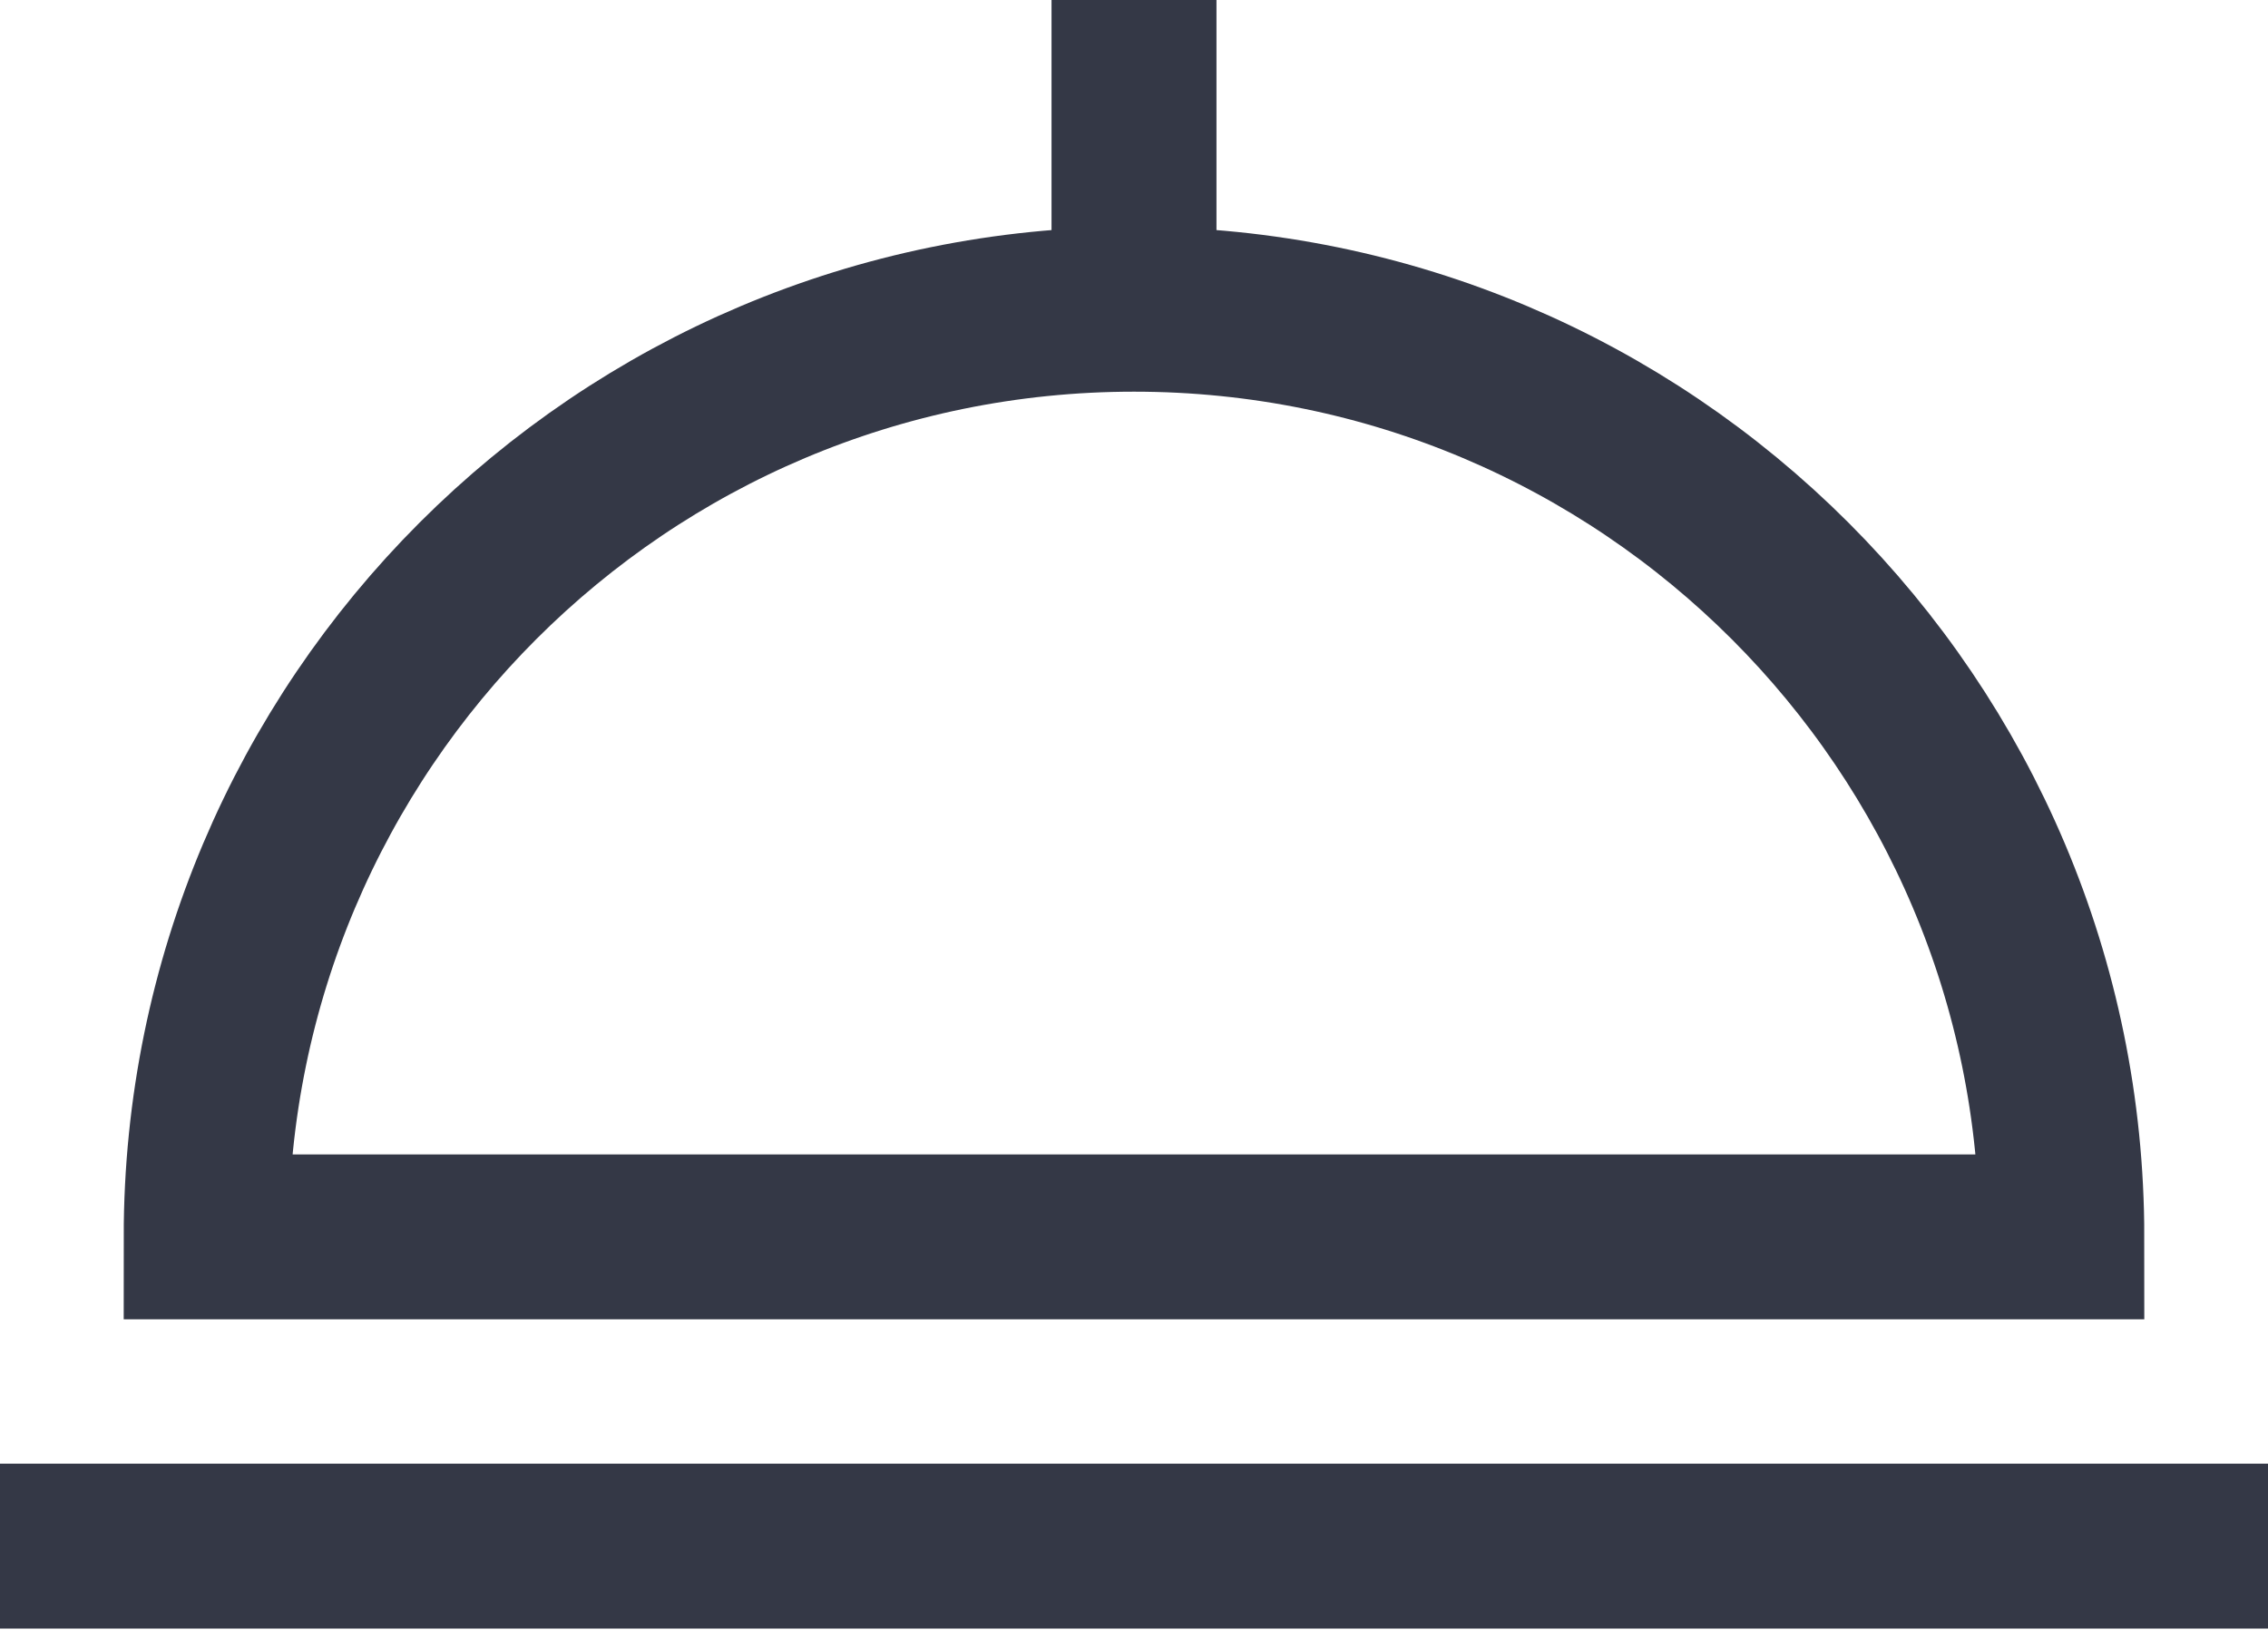 <svg width="22" height="16" viewBox="0 0 22 16" fill="none" xmlns="http://www.w3.org/2000/svg">
<path d="M0 15H22M11 3C6.029 3 2 7.029 2 12H20C20 7.029 15.971 3 11 3ZM11 3V0" stroke="#343846" stroke-width="1.6"/>
</svg>
